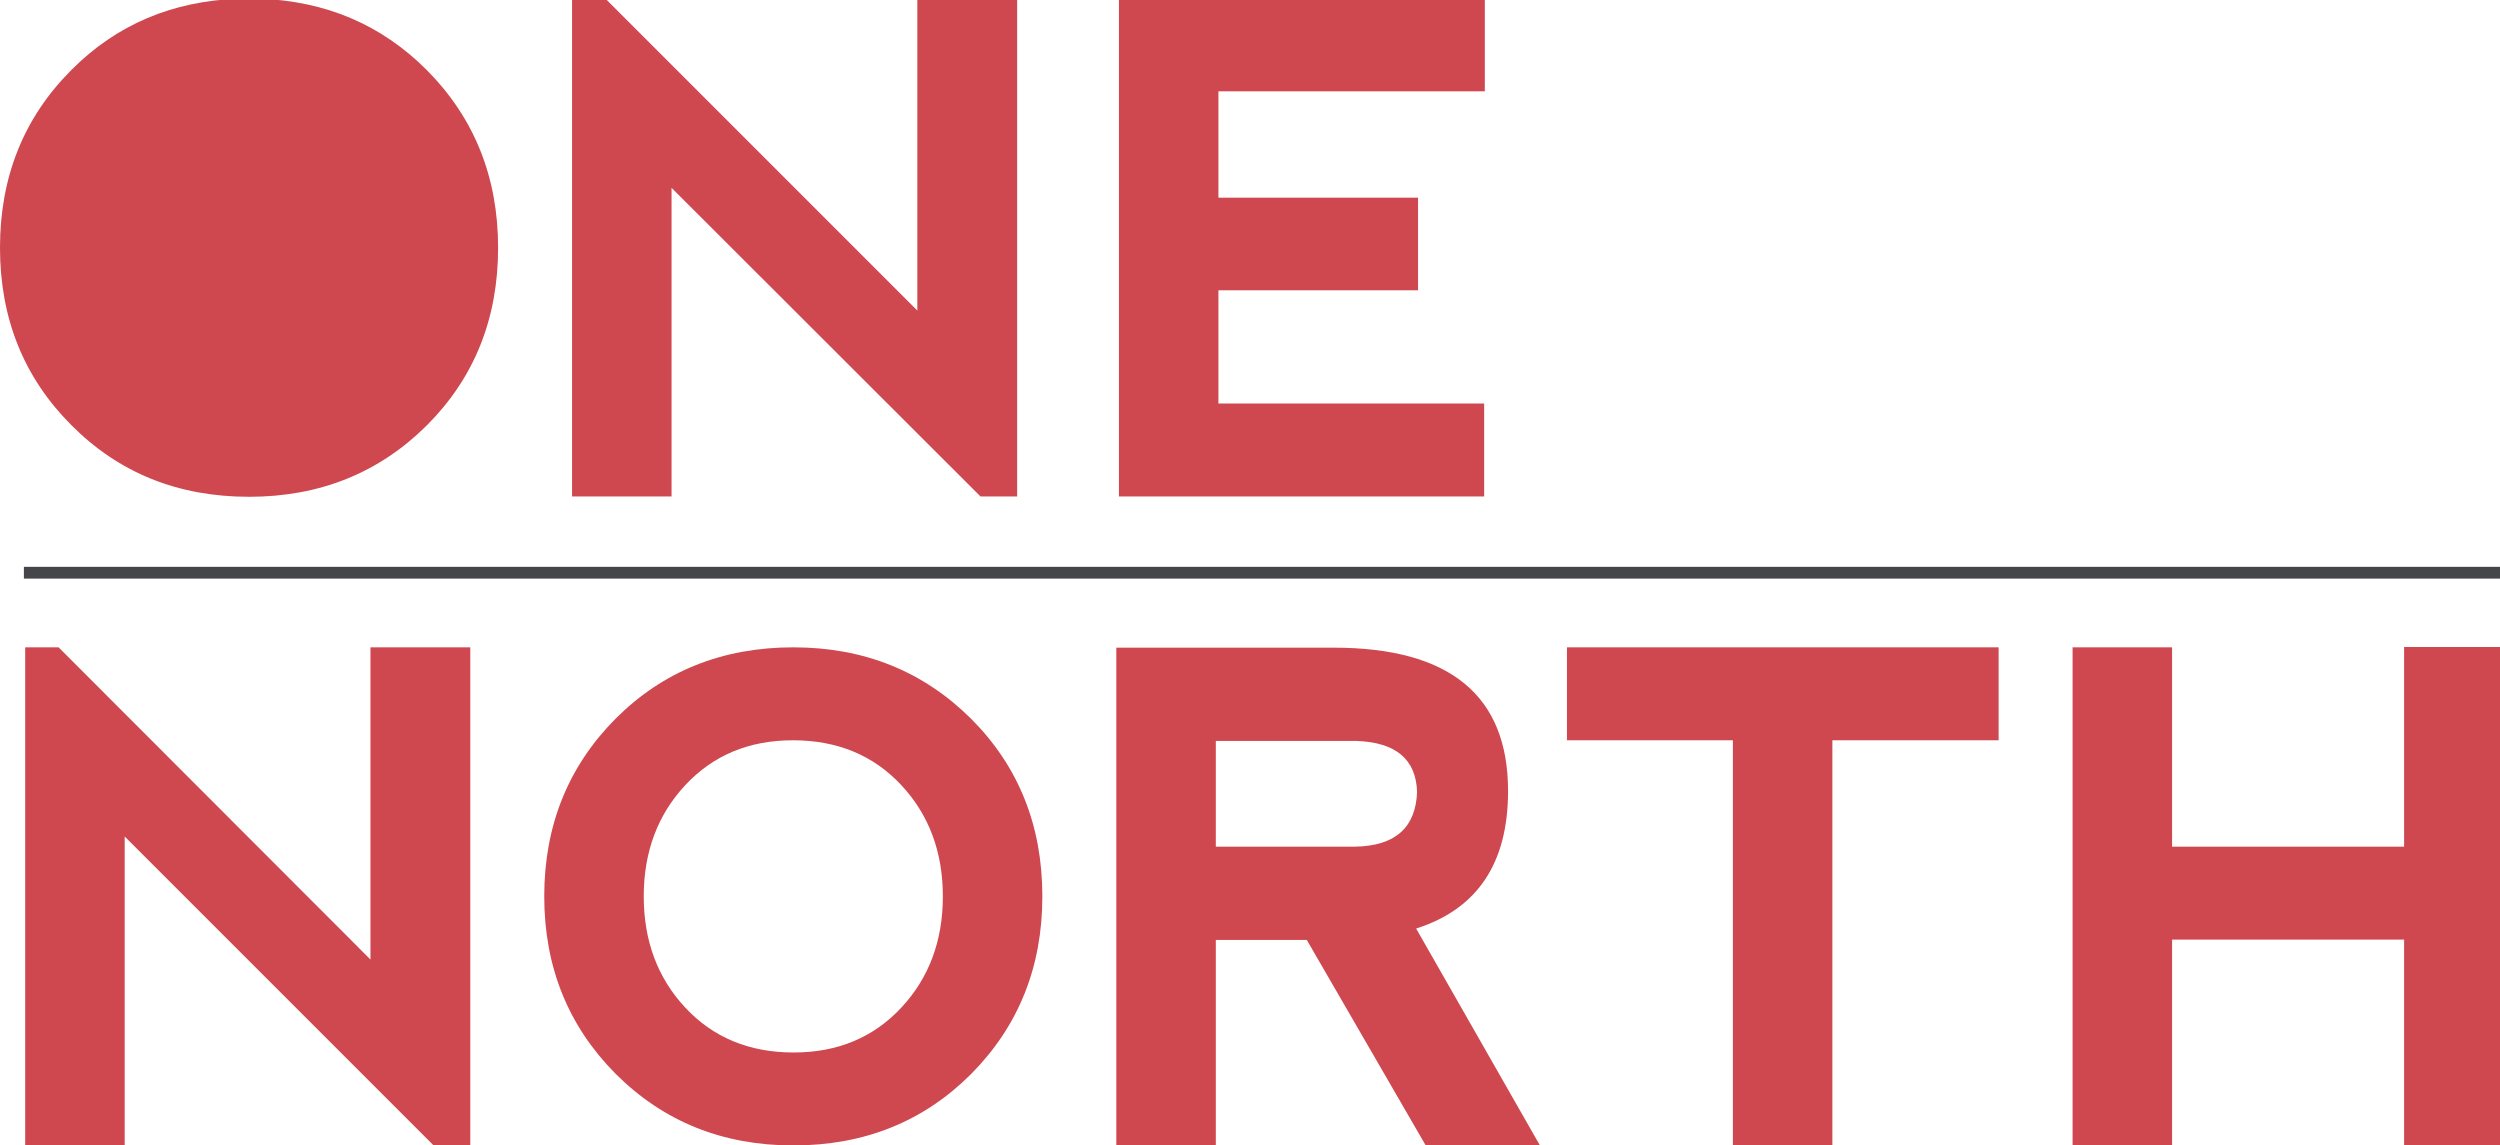 <?xml version="1.0" encoding="UTF-8"?>
<!DOCTYPE svg PUBLIC "-//W3C//DTD SVG 1.1//EN" "http://www.w3.org/Graphics/SVG/1.1/DTD/svg11.dtd">
<!-- Creator: CorelDRAW X6 -->
<svg xmlns="http://www.w3.org/2000/svg" xml:space="preserve" width="7.639in" height="3.5in" version="1.1" style="shape-rendering:geometricPrecision; text-rendering:geometricPrecision; image-rendering:optimizeQuality; fill-rule:evenodd; clip-rule:evenodd"
viewBox="0 0 7639 3500"
 xmlns:xlink="http://www.w3.org/1999/xlink">
 <defs>
  <style type="text/css">
   <![CDATA[
    .fil0 {fill:#45464A;fill-rule:nonzero}
    .fil1 {fill:#CF474F;fill-rule:nonzero}
   ]]>
  </style>
 </defs>
 <g id="Layer_x0020_1">
  <polygon class="fil0" points="73,1768 7647,1768 7647,1732 73,1732 "/>
  <path class="fil1" d="M762 1233c135,0 244,-46 329,-137 85,-91 127,-205 127,-340 0,-135 -42,-249 -127,-340 -85,-91 -195,-137 -331,-137 -135,0 -244,46 -329,137 -85,91 -127,205 -127,340 0,135 42,249 127,340 85,91 195,137 331,137zm29 -1237l-61 0c-203,7 -374,79 -512,218 -145,145 -218,326 -218,543 0,216 73,397 218,542 145,146 326,219 543,219 216,0 397,-73 543,-218 145,-145 218,-326 218,-543 0,-216 -73,-397 -218,-543 -139,-139 -309,-211 -512,-218z"/>
  <polygon class="fil1" points="1748,1517 1748,-4 1850,-4 2803,949 2803,-4 3108,-4 3108,1517 2996,1517 2052,574 2052,1517 "/>
  <polygon class="fil1" points="3419,1517 3419,-4 4000,-4 4537,-4 4537,279 3723,279 3723,604 4333,604 4333,887 3723,887 3723,1233 4535,1233 4535,1517 "/>
  <polygon class="fil1" points="77,3500 77,1978 179,1978 1132,2932 1132,1978 1437,1978 1437,3500 1325,3500 381,2556 381,3500 "/>
  <path class="fil1" d="M2425 3216c135,0 244,-46 329,-137 85,-91 127,-205 127,-340 0,-135 -42,-249 -127,-340 -85,-91 -195,-137 -331,-137 -135,0 -244,46 -329,137 -85,91 -127,205 -127,340 0,135 42,249 127,340 85,91 195,137 331,137zm-544 65c-145,-146 -218,-327 -218,-542 0,-216 73,-397 218,-543 145,-145 326,-218 543,-218 216,0 397,73 543,218 145,145 218,326 218,543 0,216 -73,397 -218,543 -145,145 -326,218 -543,218 -216,0 -397,-73 -543,-219z"/>
  <path class="fil1" d="M3715 2587l426 0c122,-2 185,-58 189,-167 -3,-100 -65,-152 -186,-156l-429 0 0 324zm612 250l379 664 -349 0 -364 -629 -278 0 0 629 -304 0 0 -1522 664 0c355,0 533,146 533,438 0,220 -93,360 -280,420z"/>
  <polygon class="fil1" points="6107,1978 6107,2262 5599,2262 5599,3500 5295,3500 5295,2262 4788,2262 4788,1978 "/>
  <polygon class="fil1" points="6333,3500 6333,1978 6637,1978 6637,2587 7346,2587 7346,1977 7651,1977 7651,3499 7346,3500 7346,2871 6637,2871 6637,3500 "/>
 </g>
</svg>
